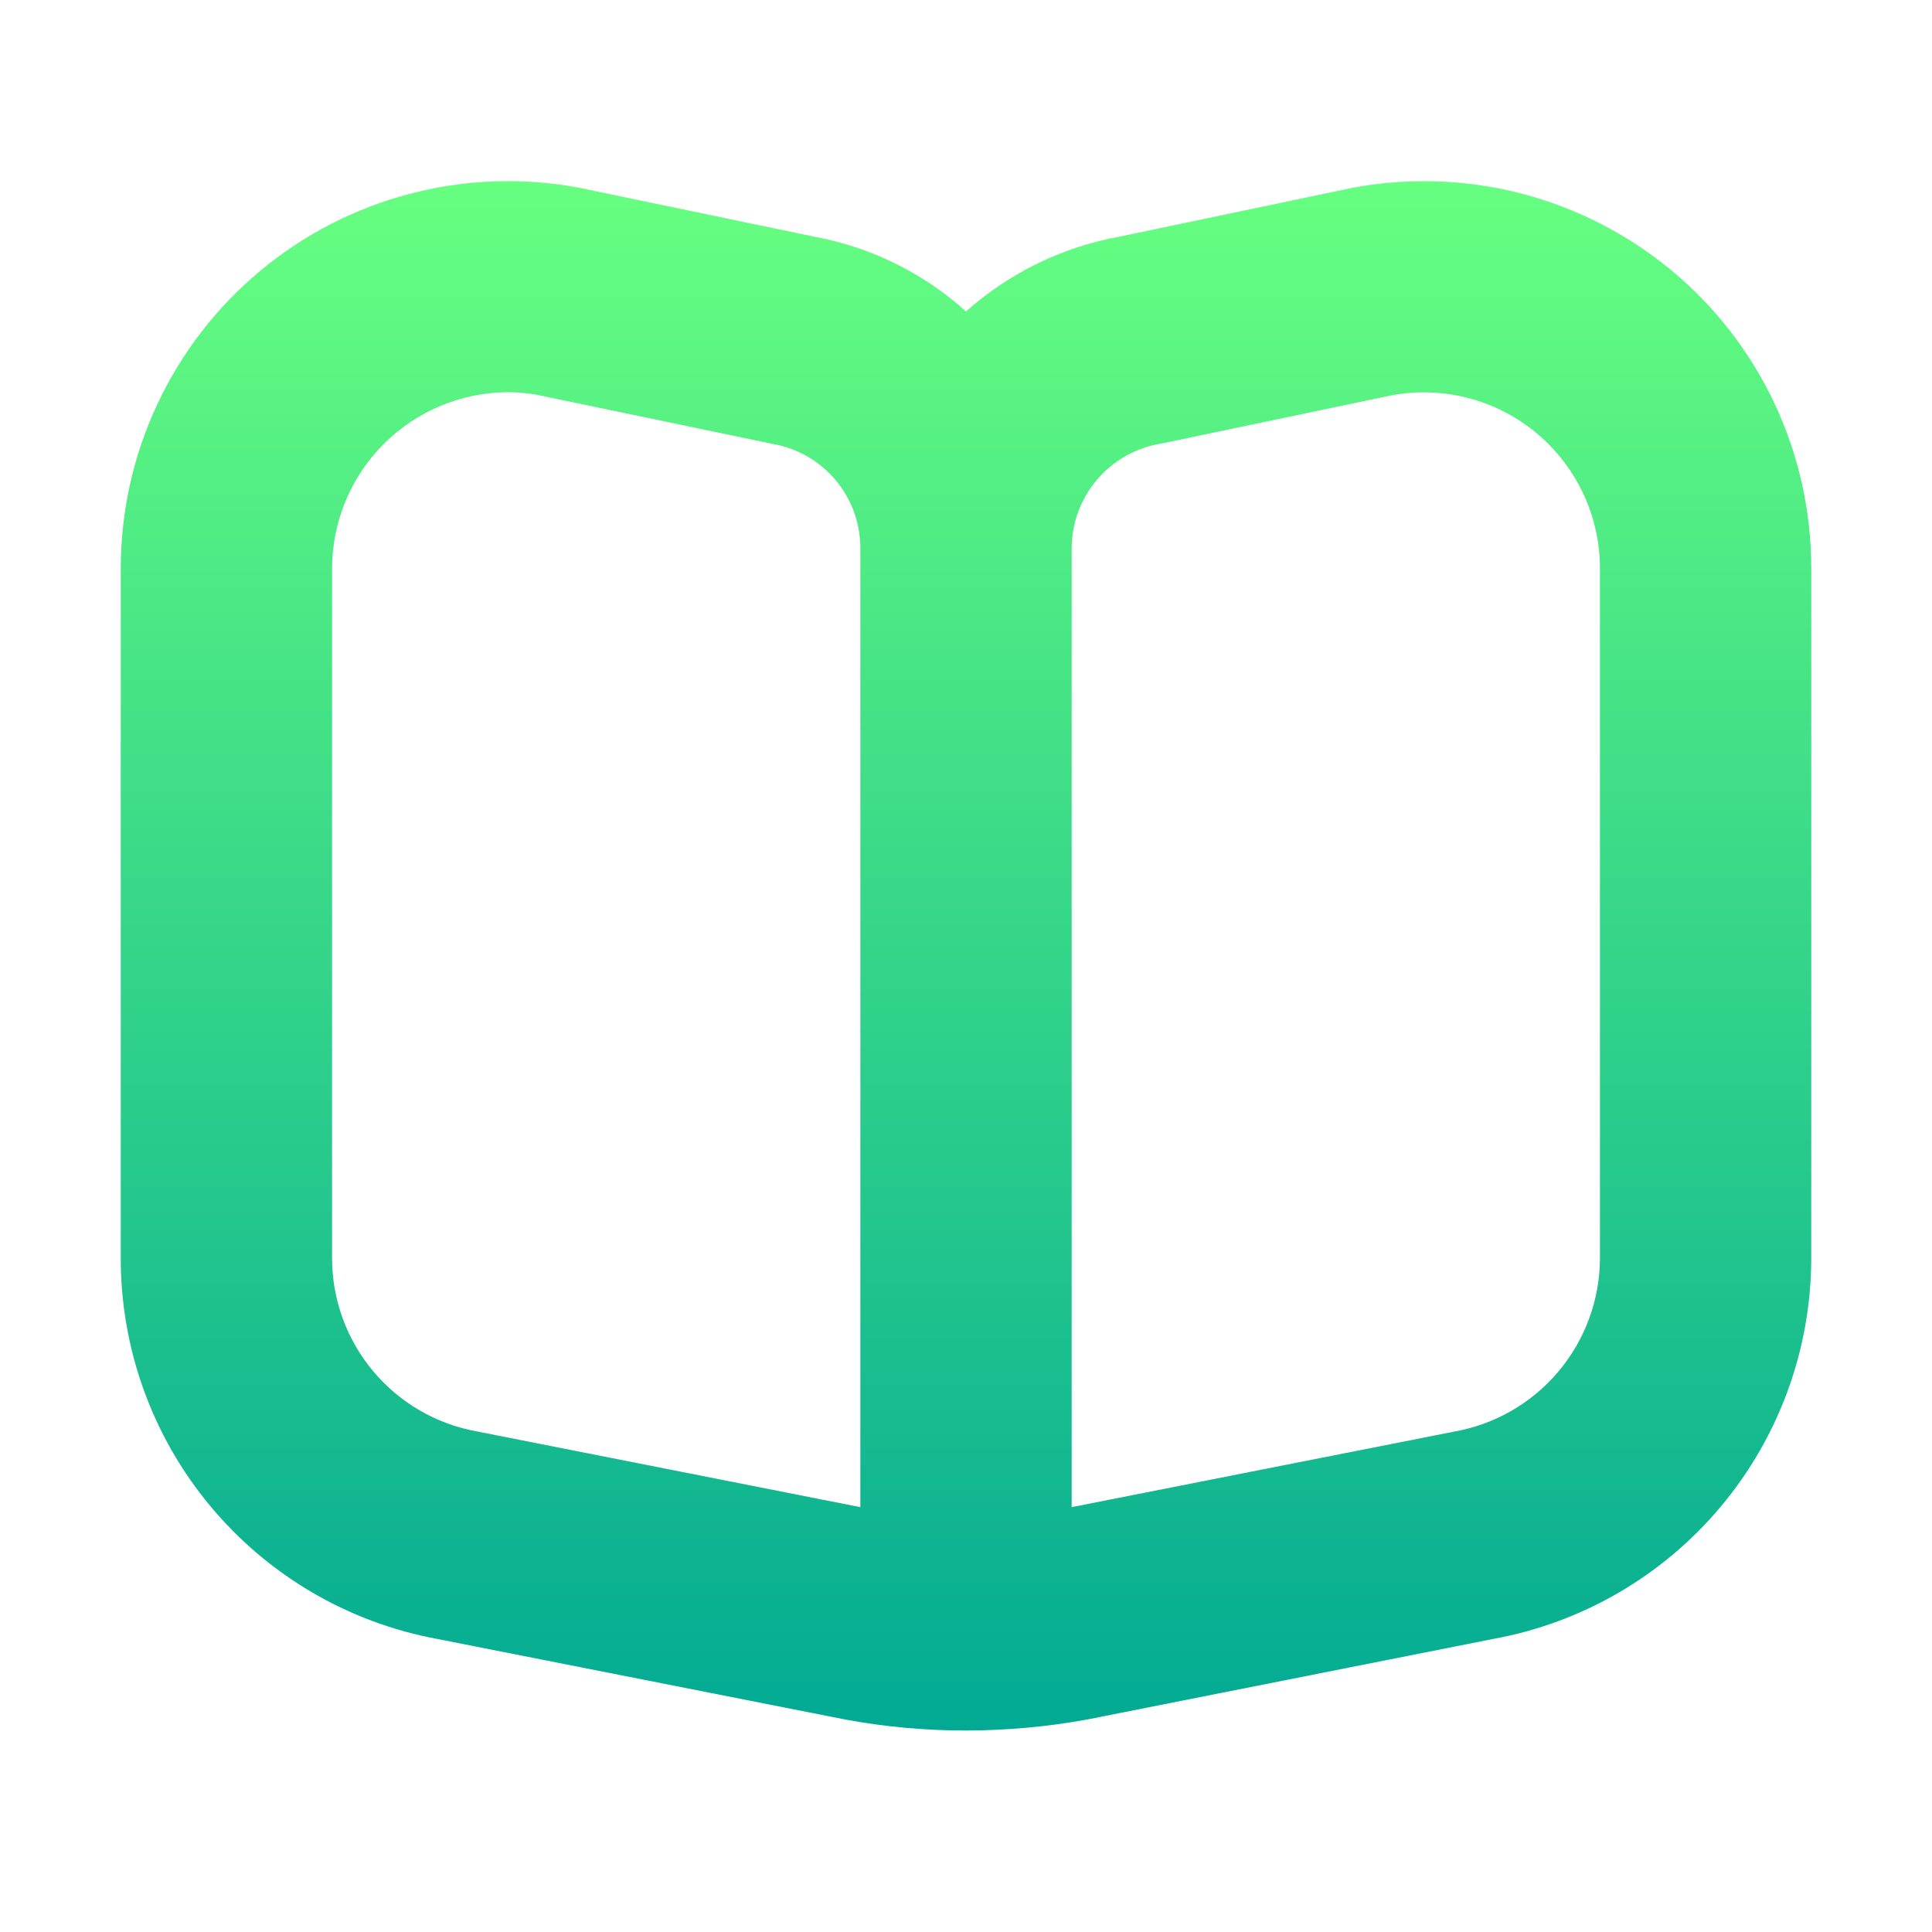 <svg width="32" height="32" viewBox="0 0 32 32" fill="none" xmlns="http://www.w3.org/2000/svg">
<path d="M27.695 4.487C26.967 3.881 26.113 3.443 25.196 3.205C24.279 2.968 23.321 2.936 22.39 3.113L18.56 3.916C17.608 4.086 16.722 4.516 16 5.159C15.293 4.521 14.423 4.092 13.486 3.92L9.565 3.104C8.64 2.935 7.69 2.972 6.782 3.212C5.873 3.451 5.028 3.887 4.307 4.489C3.585 5.091 3.005 5.844 2.606 6.695C2.207 7.545 2.001 8.473 2 9.413V20.837C1.998 22.335 2.521 23.788 3.479 24.94C4.437 26.093 5.768 26.874 7.242 27.146L14.017 28.484C14.669 28.603 15.33 28.663 15.993 28.663C16.669 28.662 17.344 28.601 18.009 28.48L24.731 27.146C26.209 26.878 27.546 26.099 28.508 24.946C29.471 23.794 29.999 22.34 30 20.838V9.413C30.001 8.473 29.795 7.544 29.396 6.693C28.998 5.842 28.417 5.089 27.695 4.487ZM14.25 24.963L7.895 23.708C7.223 23.586 6.615 23.232 6.177 22.707C5.74 22.183 5.5 21.521 5.5 20.838V9.413C5.502 8.641 5.809 7.902 6.354 7.355C6.899 6.809 7.638 6.5 8.41 6.496C8.572 6.496 8.733 6.51 8.893 6.539L12.814 7.356C13.217 7.429 13.581 7.642 13.844 7.956C14.106 8.271 14.25 8.667 14.25 9.077V24.963ZM26.5 20.838C26.499 21.525 26.255 22.19 25.813 22.716C25.37 23.242 24.756 23.595 24.079 23.713L17.75 24.963V9.077C17.752 8.66 17.903 8.257 18.174 7.94C18.446 7.623 18.821 7.413 19.233 7.347L23.062 6.545C23.482 6.469 23.914 6.486 24.327 6.595C24.74 6.703 25.124 6.902 25.451 7.175C25.779 7.449 26.043 7.791 26.224 8.177C26.406 8.564 26.5 8.986 26.5 9.413V20.838Z" fill="url(#paint0_linear_1012_657)"/>
<defs>
<linearGradient id="paint0_linear_1012_657" x1="16" y1="28.663" x2="16" y2="3" gradientUnits="userSpaceOnUse">
<stop stop-color="#02AA93"/>
<stop offset="1" stop-color="#67FF80"/>
</linearGradient>
</defs>
</svg>

